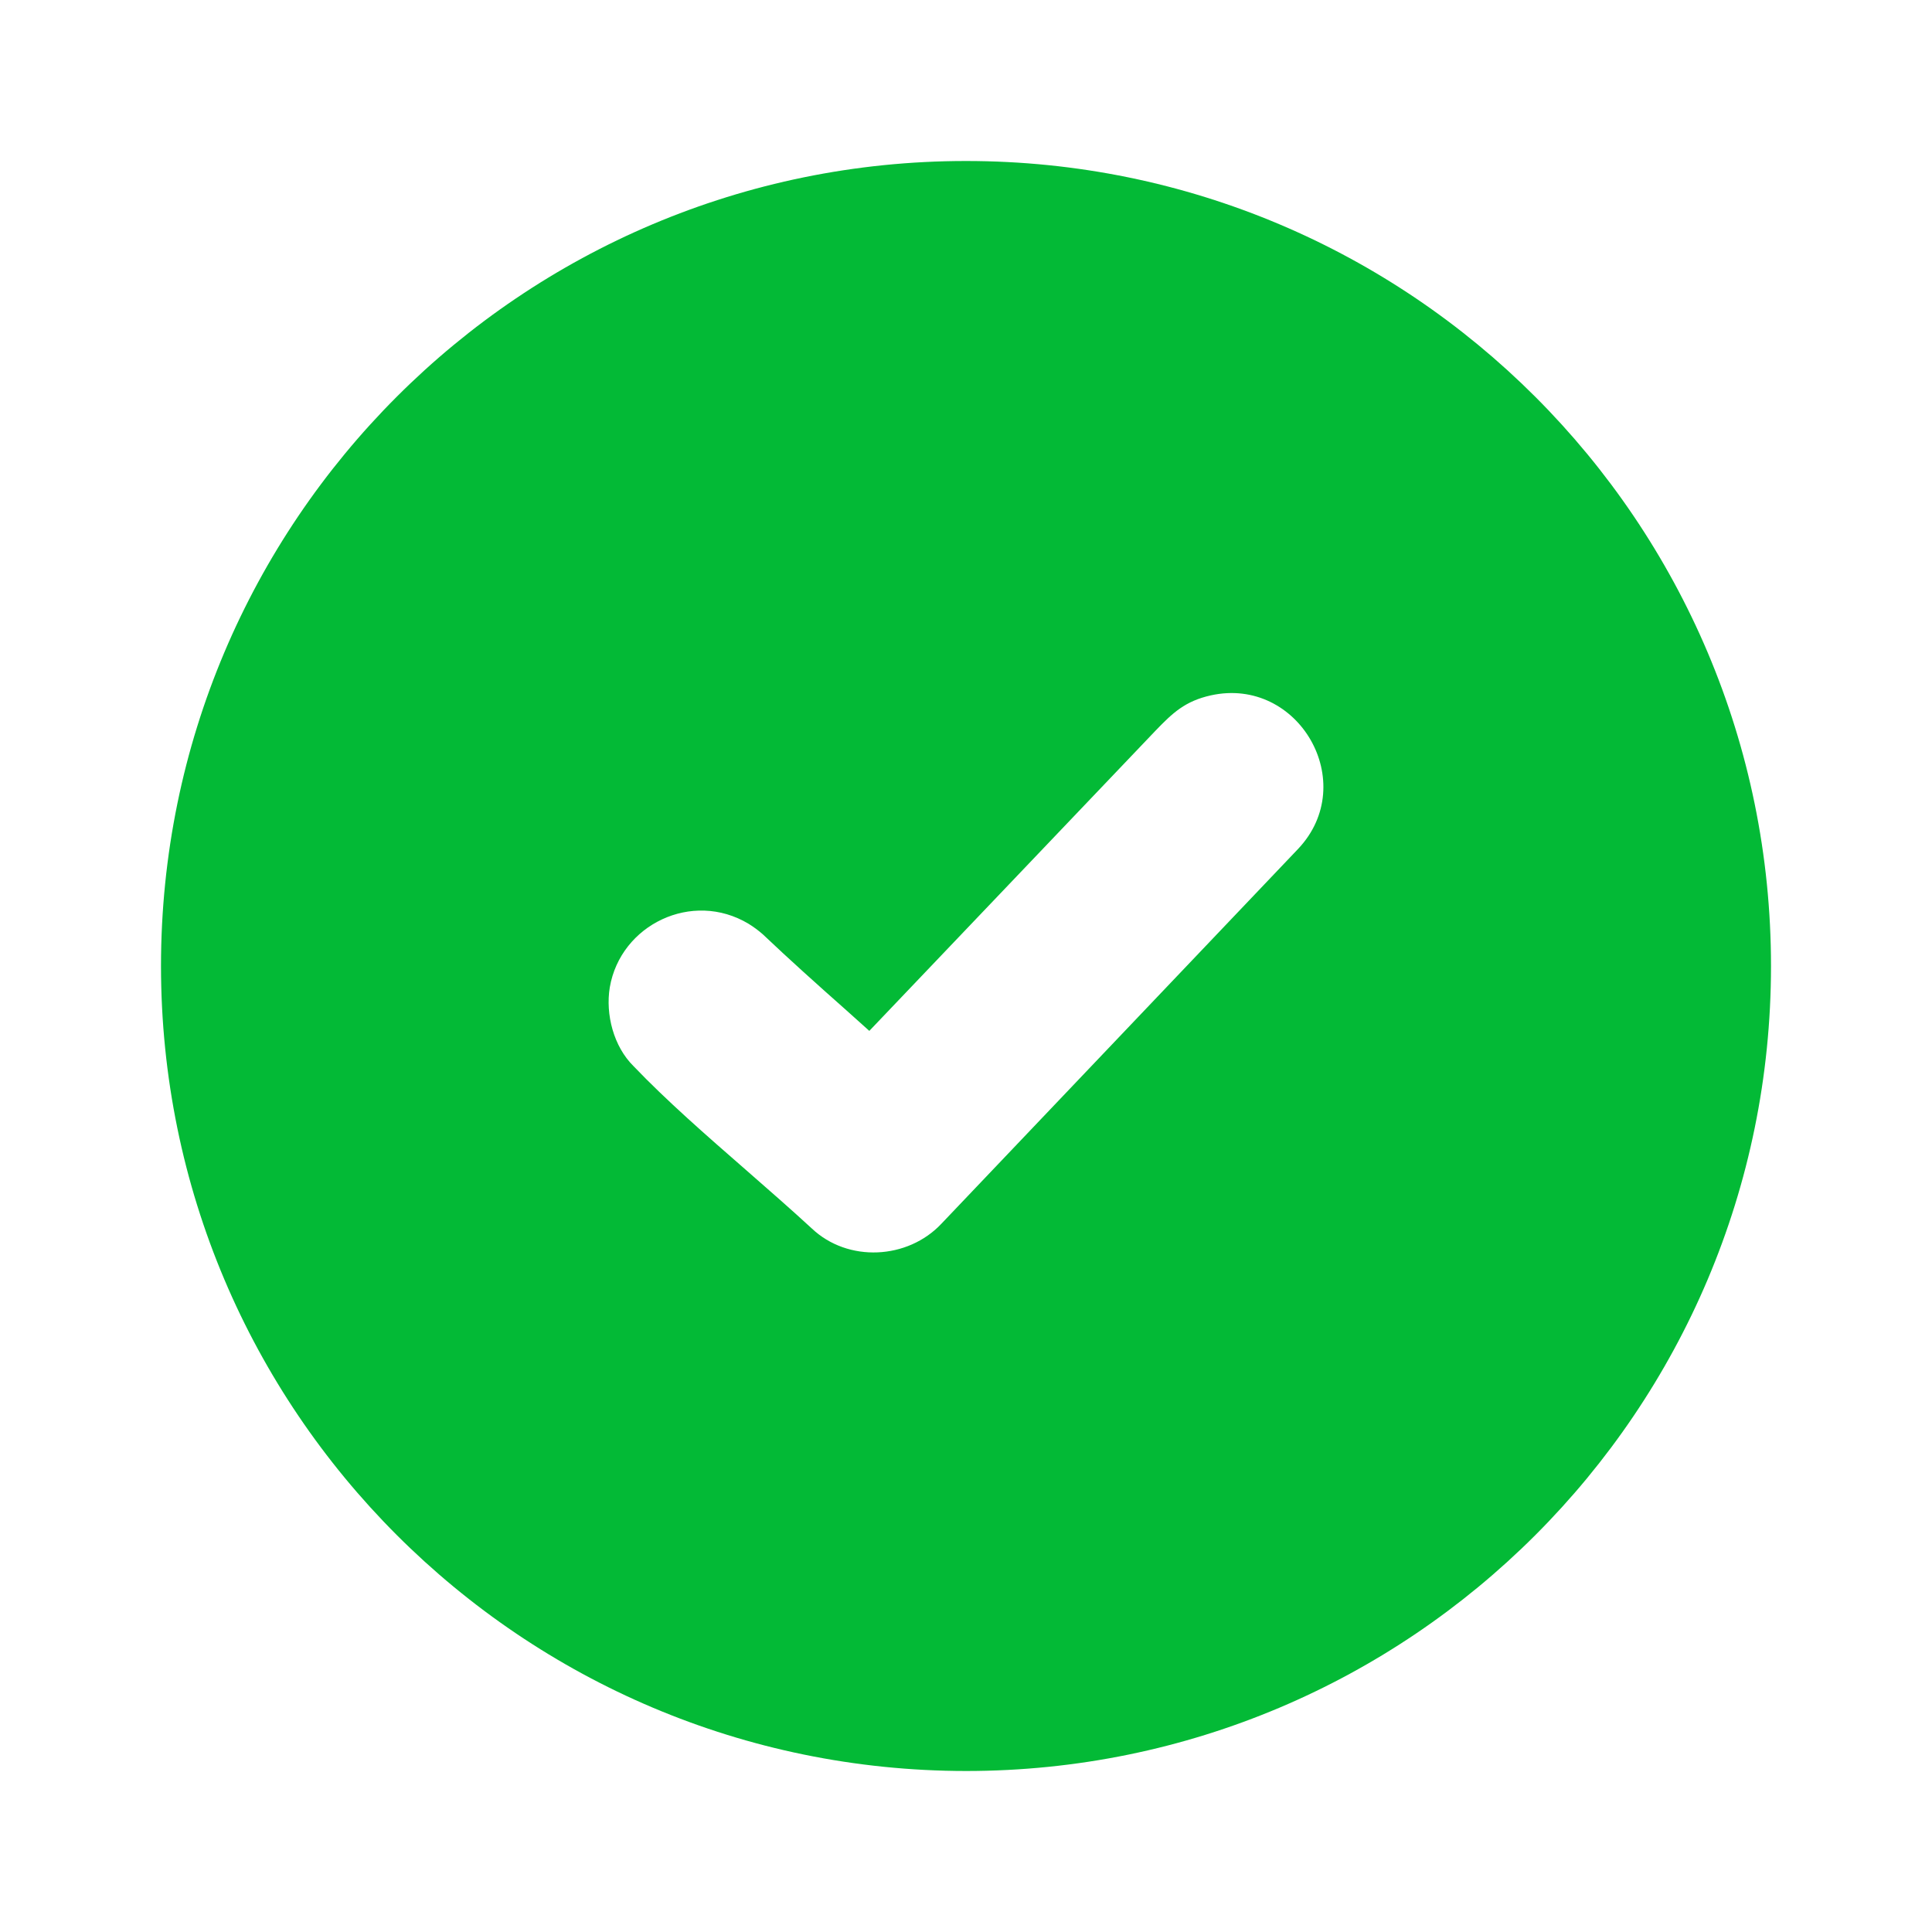 <svg width="24" height="24" viewBox="0 0 24 24" fill="none" xmlns="http://www.w3.org/2000/svg">
<path fill-rule="evenodd" clip-rule="evenodd" d="M12 2C17.523 2 22 6.476 22 12C22 17.523 17.523 22 12 22C6.476 21.996 2 17.52 2 12C2 6.476 6.476 2 12 2ZM7.575 12.265C7.709 11.486 8.598 11.056 9.298 11.475C9.361 11.514 9.42 11.557 9.479 11.609L9.483 11.613C9.799 11.913 10.151 12.229 10.499 12.537L10.799 12.806L14.355 9.076C14.568 8.855 14.722 8.709 15.042 8.638C16.133 8.397 16.899 9.728 16.125 10.546L11.696 15.2C11.277 15.647 10.534 15.686 10.084 15.26C9.827 15.023 9.546 14.778 9.266 14.533C8.776 14.106 8.278 13.671 7.871 13.245C7.622 13 7.52 12.601 7.575 12.265Z" fill="#03BA36"/>
</svg>
